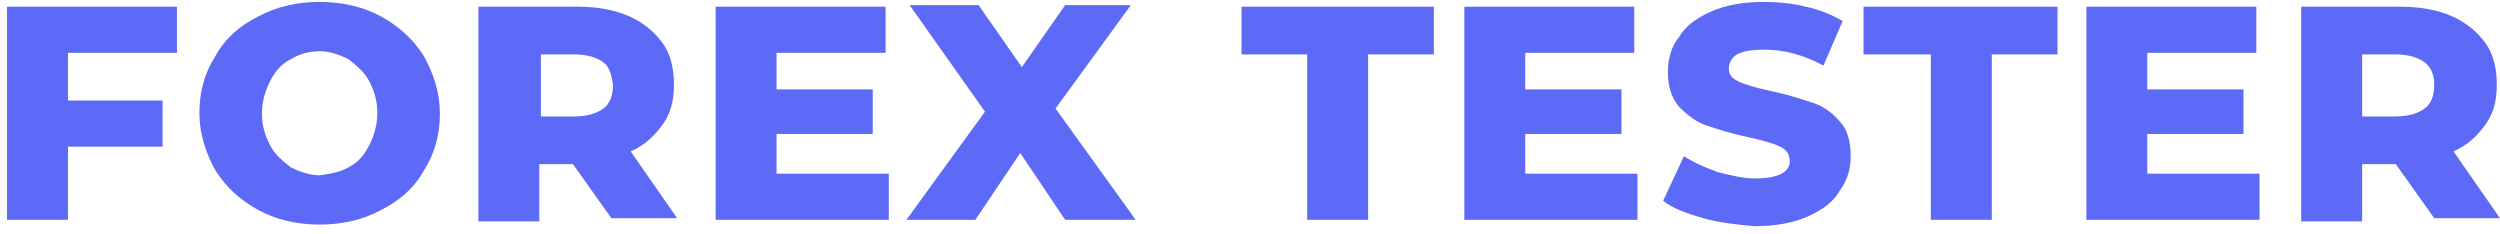 <svg width="289" height="27" viewBox="0 0 289 27" fill="none" xmlns="http://www.w3.org/2000/svg">
<path d="M7.854 6.106V11.621H18.789V16.953H7.854V25.41H0.812V0.774H20.457V6.106H7.854Z" fill="#5D69F7"/>
<path d="M29.909 24.306C27.87 23.203 26.202 21.733 24.905 19.71C23.793 17.688 23.051 15.482 23.051 13.092C23.051 10.702 23.607 8.496 24.905 6.474C26.017 4.451 27.685 2.981 29.909 1.877C31.947 0.774 34.356 0.223 36.951 0.223C39.546 0.223 41.955 0.774 43.994 1.877C46.032 2.981 47.7 4.451 48.998 6.474C50.109 8.496 50.851 10.702 50.851 13.092C50.851 15.482 50.295 17.688 48.998 19.71C47.886 21.733 46.218 23.203 43.994 24.306C41.955 25.41 39.546 25.961 36.951 25.961C34.356 25.961 31.947 25.41 29.909 24.306ZM40.287 19.343C41.399 18.791 42.14 17.872 42.696 16.769C43.252 15.666 43.623 14.379 43.623 13.092C43.623 11.621 43.252 10.518 42.696 9.415C42.14 8.312 41.214 7.577 40.287 6.841C39.175 6.29 38.063 5.922 36.951 5.922C35.654 5.922 34.542 6.29 33.615 6.841C32.503 7.393 31.762 8.312 31.206 9.415C30.65 10.518 30.279 11.805 30.279 13.092C30.279 14.563 30.65 15.666 31.206 16.769C31.762 17.872 32.688 18.607 33.615 19.343C34.727 19.894 35.839 20.262 36.951 20.262C38.248 20.078 39.36 19.894 40.287 19.343Z" fill="#5D69F7"/>
<path d="M66.233 18.975H62.341V25.593H55.299V0.774H66.789C69.013 0.774 71.052 1.142 72.72 1.877C74.388 2.613 75.685 3.716 76.612 5.003C77.538 6.29 77.909 7.944 77.909 9.783C77.909 11.621 77.538 13.092 76.612 14.379C75.685 15.666 74.573 16.769 72.905 17.504L78.28 25.226H70.681L66.233 18.975ZM69.754 7.209C69.013 6.657 67.901 6.29 66.419 6.29H62.527V13.46H66.419C67.901 13.46 69.013 13.092 69.754 12.54C70.496 11.989 70.867 11.07 70.867 9.783C70.681 8.68 70.496 7.76 69.754 7.209Z" fill="#5D69F7"/>
<path d="M102.743 20.078V25.41H82.728V0.774H102.373V6.106H89.77V10.334H100.89V15.482H89.77V20.078H102.743Z" fill="#5D69F7"/>
<path d="M123.13 25.41L117.94 17.688L112.751 25.41H104.782L113.863 12.908L105.153 0.591H113.122L118.126 7.76L123.13 0.591H130.728L122.018 12.54L131.284 25.41H123.13Z" fill="#5D69F7"/>
<path d="M151.114 6.29H143.516V0.774H165.755V6.29H158.157V25.41H151.114V6.29Z" fill="#5D69F7"/>
<path d="M189.292 20.078V25.41H169.277V0.774H188.922V6.106H176.319V10.334H187.439V15.482H176.319V20.078H189.292Z" fill="#5D69F7"/>
<path d="M196.891 25.226C195.038 24.674 193.37 24.123 192.258 23.203L194.667 18.056C195.779 18.791 197.076 19.343 198.559 19.894C200.042 20.262 201.524 20.63 202.822 20.63C205.601 20.63 206.899 19.894 206.899 18.607C206.899 17.872 206.528 17.32 205.787 16.953C205.045 16.585 203.748 16.217 202.08 15.85C200.227 15.482 198.559 14.93 197.447 14.563C196.15 14.195 195.038 13.276 194.111 12.357C193.184 11.254 192.814 9.967 192.814 8.312C192.814 6.841 193.184 5.37 194.111 4.267C194.852 2.981 196.15 2.061 197.818 1.326C199.486 0.591 201.524 0.223 203.933 0.223C205.601 0.223 207.269 0.407 208.752 0.774C210.42 1.142 211.717 1.694 213.015 2.429L210.791 7.577C208.381 6.29 206.157 5.738 203.933 5.738C202.451 5.738 201.524 5.922 200.783 6.29C200.227 6.657 199.856 7.209 199.856 7.944C199.856 8.68 200.227 9.047 200.968 9.415C201.71 9.783 203.007 10.15 204.675 10.518C206.528 10.886 208.196 11.437 209.308 11.805C210.605 12.173 211.717 12.908 212.644 14.011C213.571 14.93 213.941 16.401 213.941 18.056C213.941 19.526 213.571 20.813 212.644 22.1C211.903 23.387 210.605 24.306 208.937 25.042C207.269 25.777 205.231 26.145 202.822 26.145C200.783 25.961 198.93 25.777 196.891 25.226Z" fill="#5D69F7"/>
<path d="M223.022 6.29H215.424V0.774H237.849V6.29H230.25V25.41H223.208V6.29H223.022Z" fill="#5D69F7"/>
<path d="M261.201 20.078V25.41H241.185V0.774H260.83V6.106H248.227V10.334H259.347V15.482H248.227V20.078H261.201Z" fill="#5D69F7"/>
<path d="M276.954 18.975H273.062V25.593H266.019V0.774H277.51C279.733 0.774 281.772 1.142 283.44 1.877C285.108 2.613 286.405 3.716 287.332 5.003C288.259 6.29 288.629 7.944 288.629 9.783C288.629 11.621 288.259 13.092 287.332 14.379C286.405 15.666 285.293 16.769 283.625 17.504L289 25.226H281.401L276.954 18.975ZM280.289 7.209C279.548 6.657 278.436 6.29 276.954 6.29H273.062V13.46H276.954C278.436 13.46 279.548 13.092 280.289 12.54C281.031 11.989 281.401 11.07 281.401 9.783C281.401 8.68 281.031 7.76 280.289 7.209Z" fill="#5D69F7"/>
</svg>
